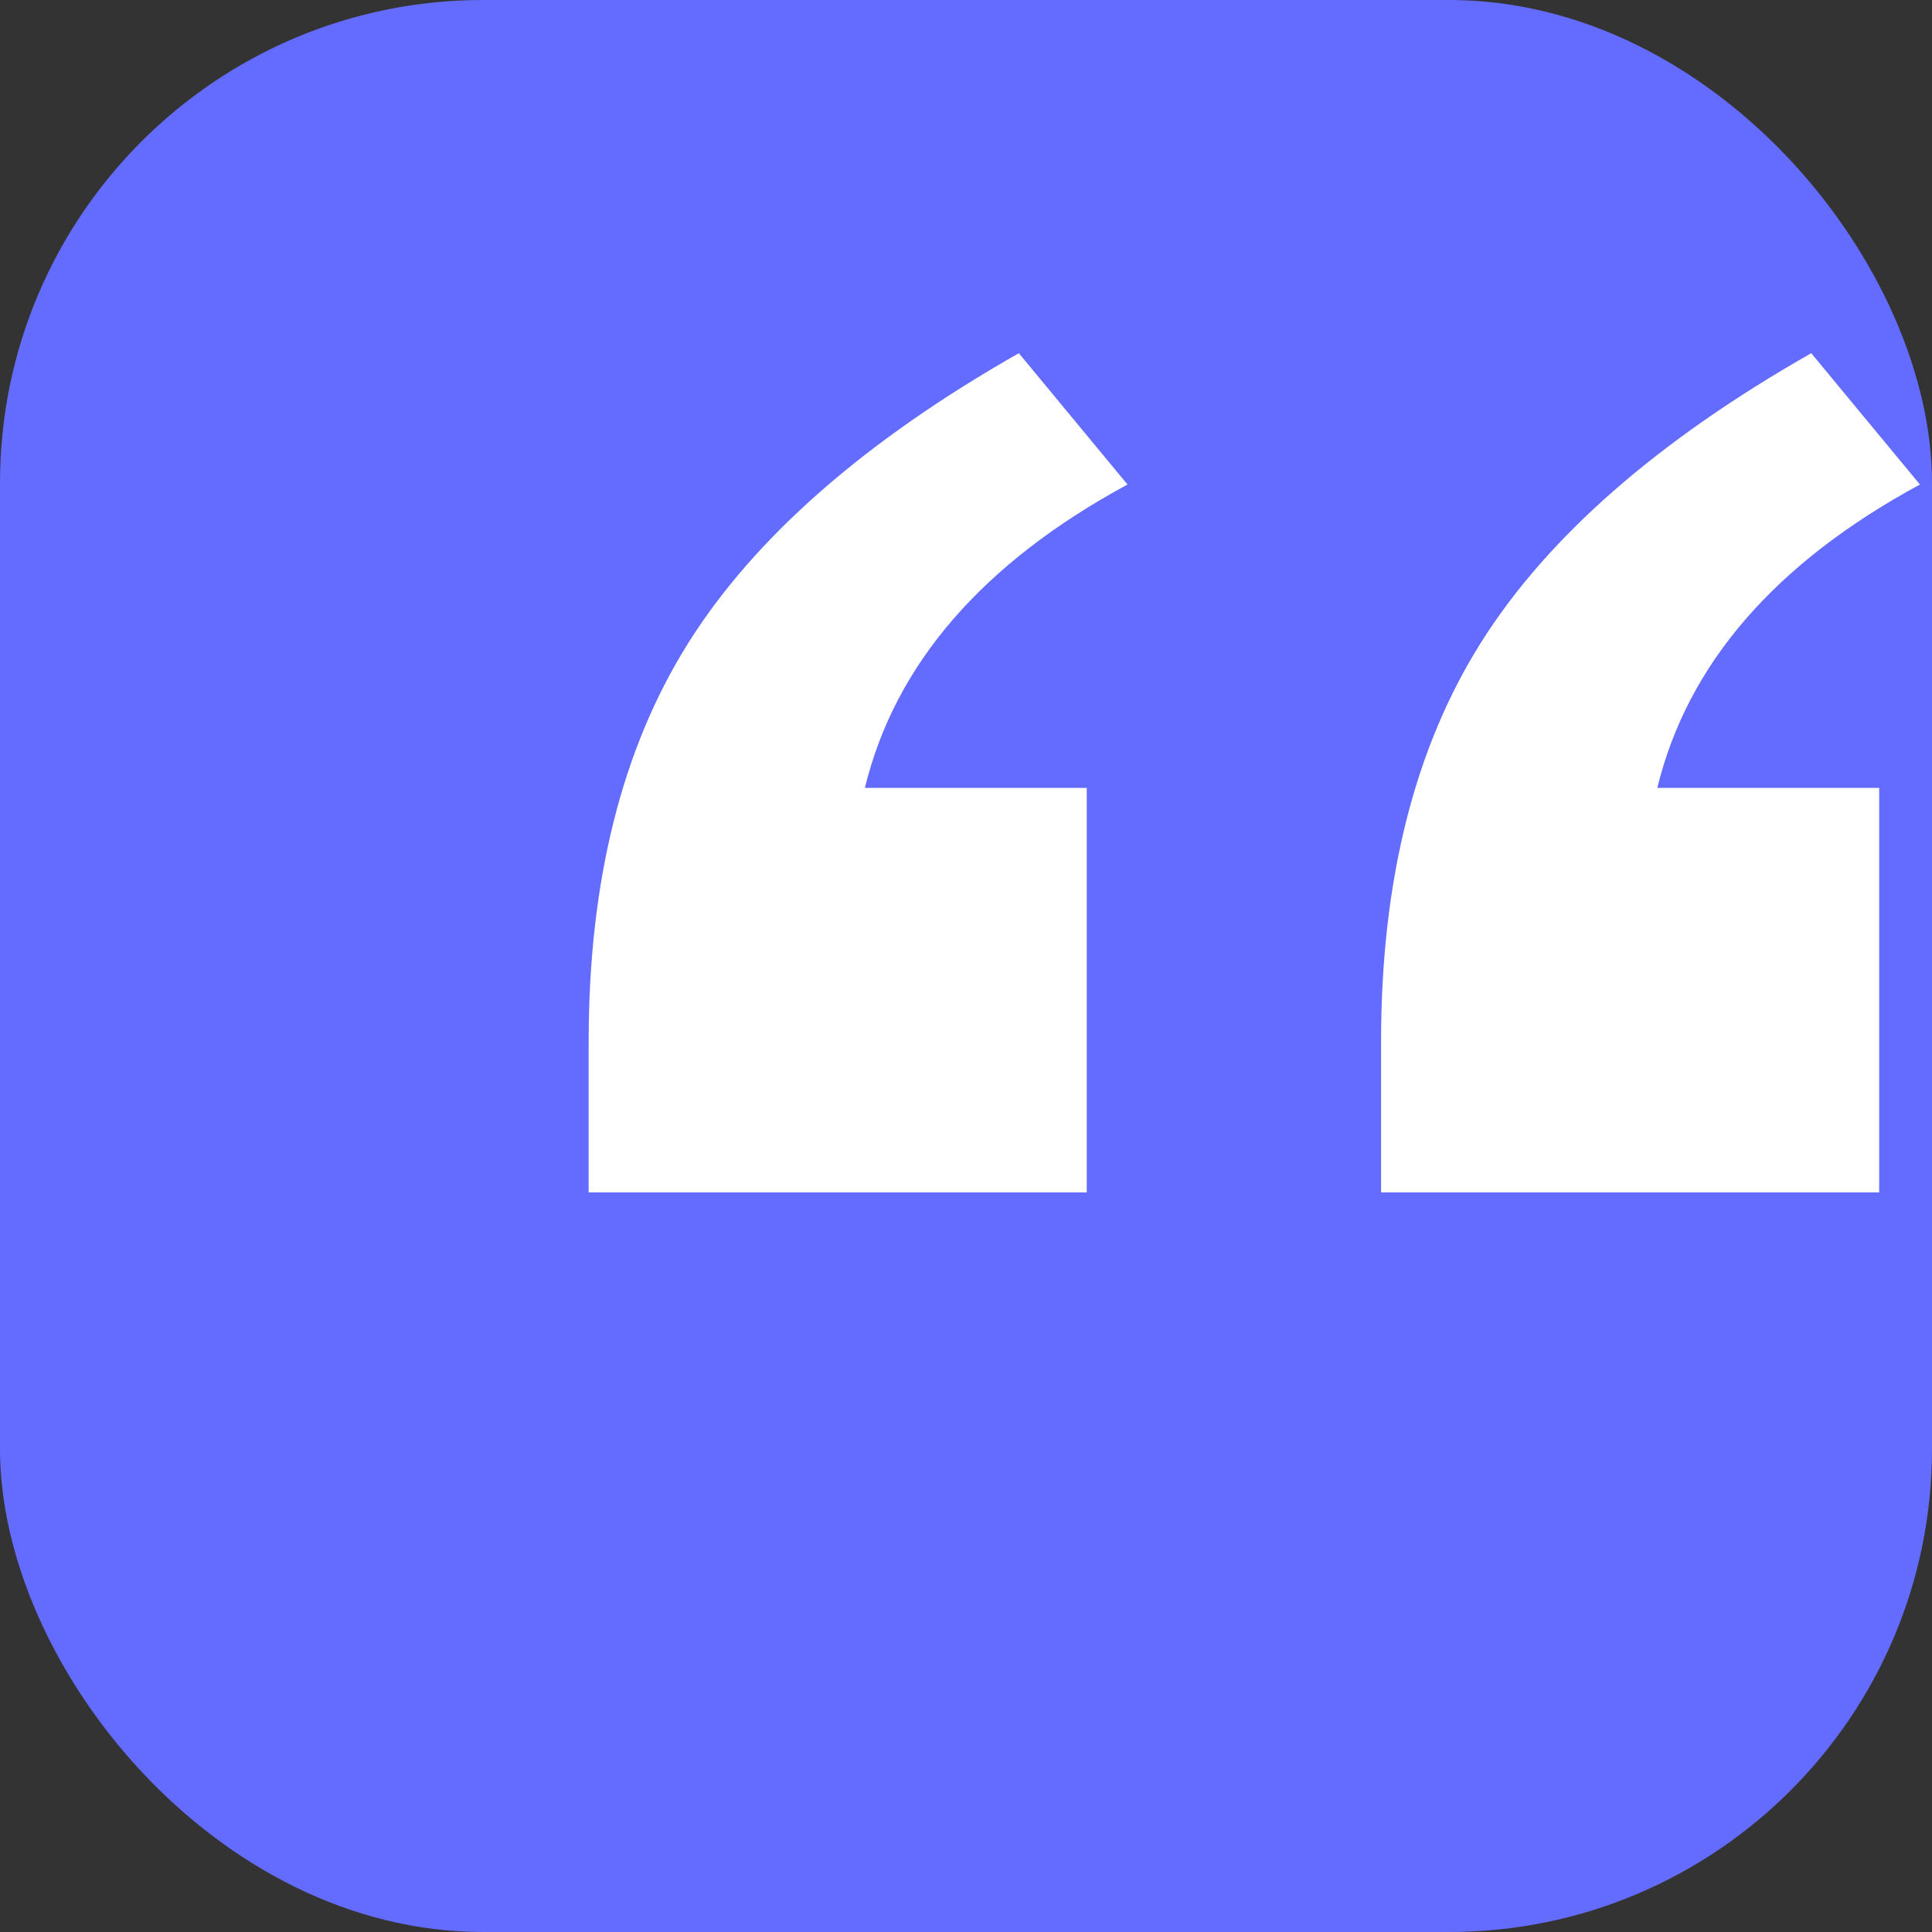 <?xml version="1.0" encoding="UTF-8"?>
<svg width="512" height="512" viewBox="0 0 512 512" fill="none" xmlns="http://www.w3.org/2000/svg">
    <rect x="0" y="0" width="512" height="512" fill="#333333" stroke="none"/>
    <rect width="512" height="512" rx="128" fill="#646CFF"/>
    <path d="M156 316V276C156 233.6 164.8 198.4 182.4 170.4C200 142.4 229.2 116.8 270 93.6L298.8 128.4C260.4 149.2 237.2 176 229.2 208.8H288V316H156ZM366 316V276C366 233.6 374.8 198.4 392.4 170.4C410 142.4 439.2 116.8 480 93.6L508.8 128.4C470.4 149.2 447.2 176 439.2 208.8H498V316H366Z" fill="white"/>
</svg>
